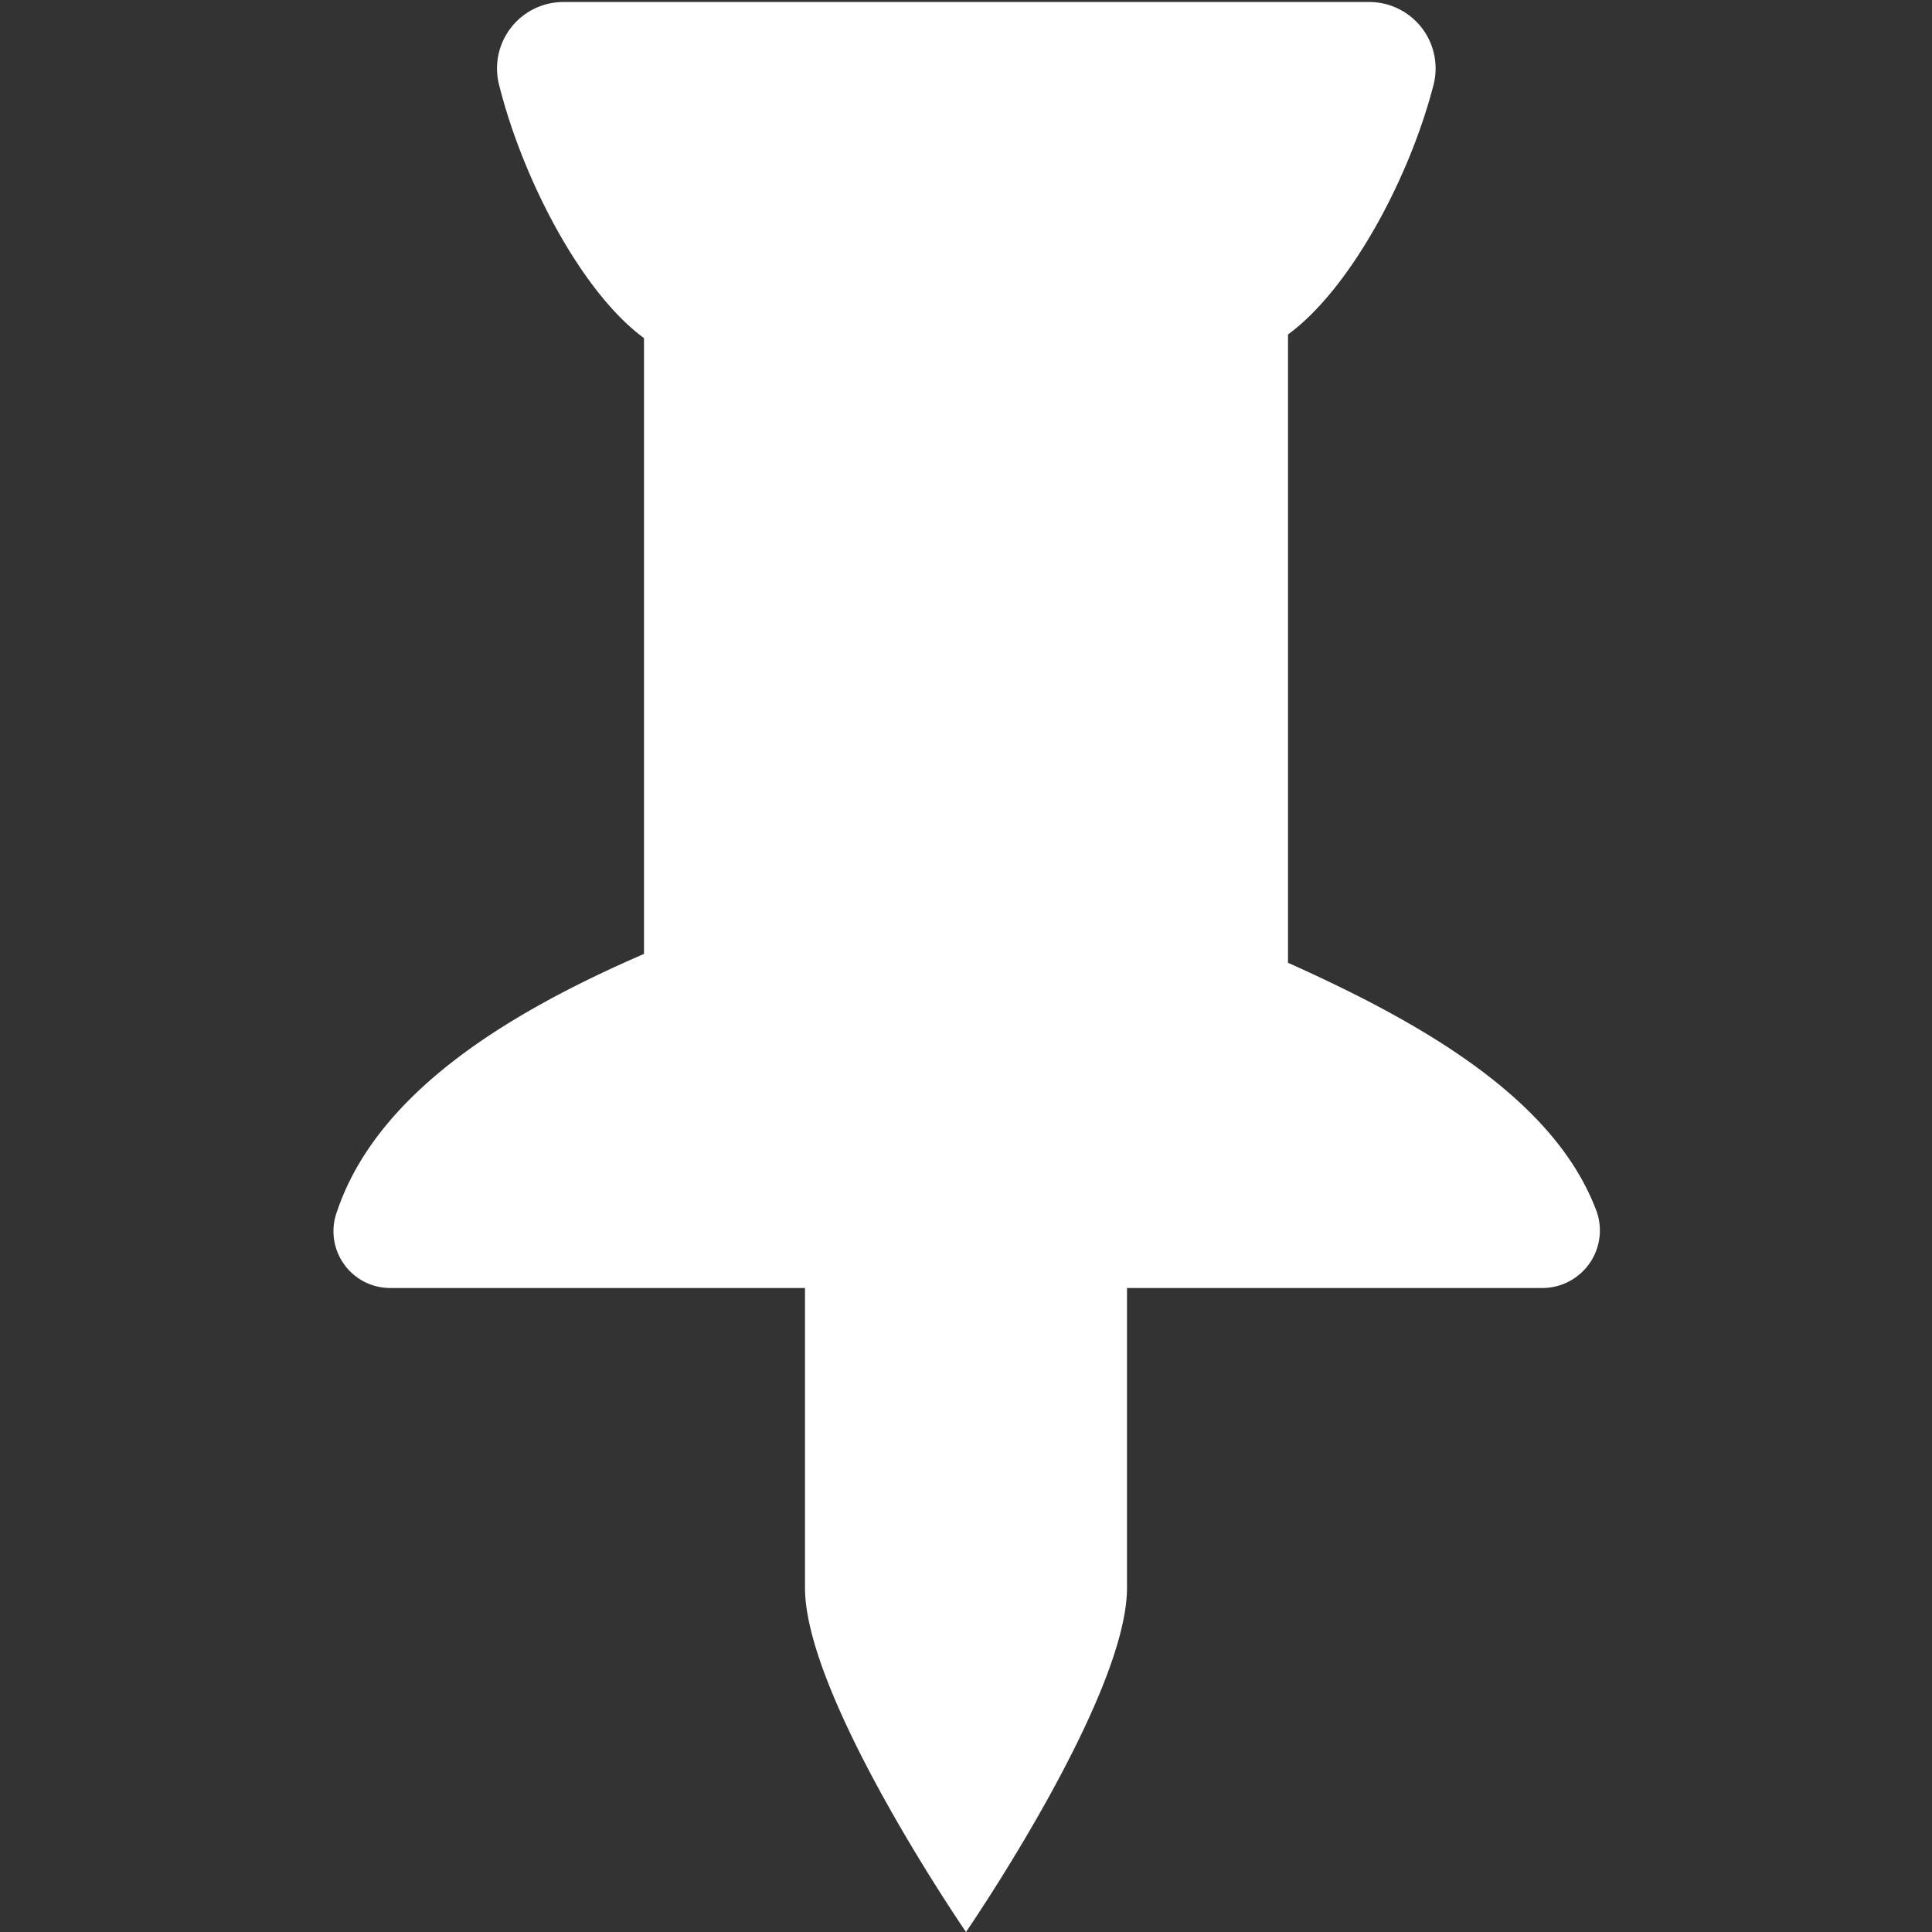 <svg id="fill" xmlns="http://www.w3.org/2000/svg" viewBox="0 0 48 48"><rect x="0" y="0" width="48" height="48" fill="#333333" stroke="none"/><title>Fill_</title><path fill="#fff" d="M39.63,30c-1.08-2.75-4.35-4.61-7.63-6.08V8.31c1.52-1.11,3-3.83,3.61-6.18A1.65,1.65,0,0,0,34,.05h-20a1.65,1.65,0,0,0-1.6,2.06C13,4.5,14.47,7.28,16,8.4V23.7c-3.37,1.46-6.7,3.47-7.66,6.5A1.41,1.41,0,0,0,9.71,32H20v7.45C20,42.18,24,48,24,48s4-5.82,4-8.55L28,32H38.31A1.43,1.43,0,0,0,39.63,30Z"/></svg>